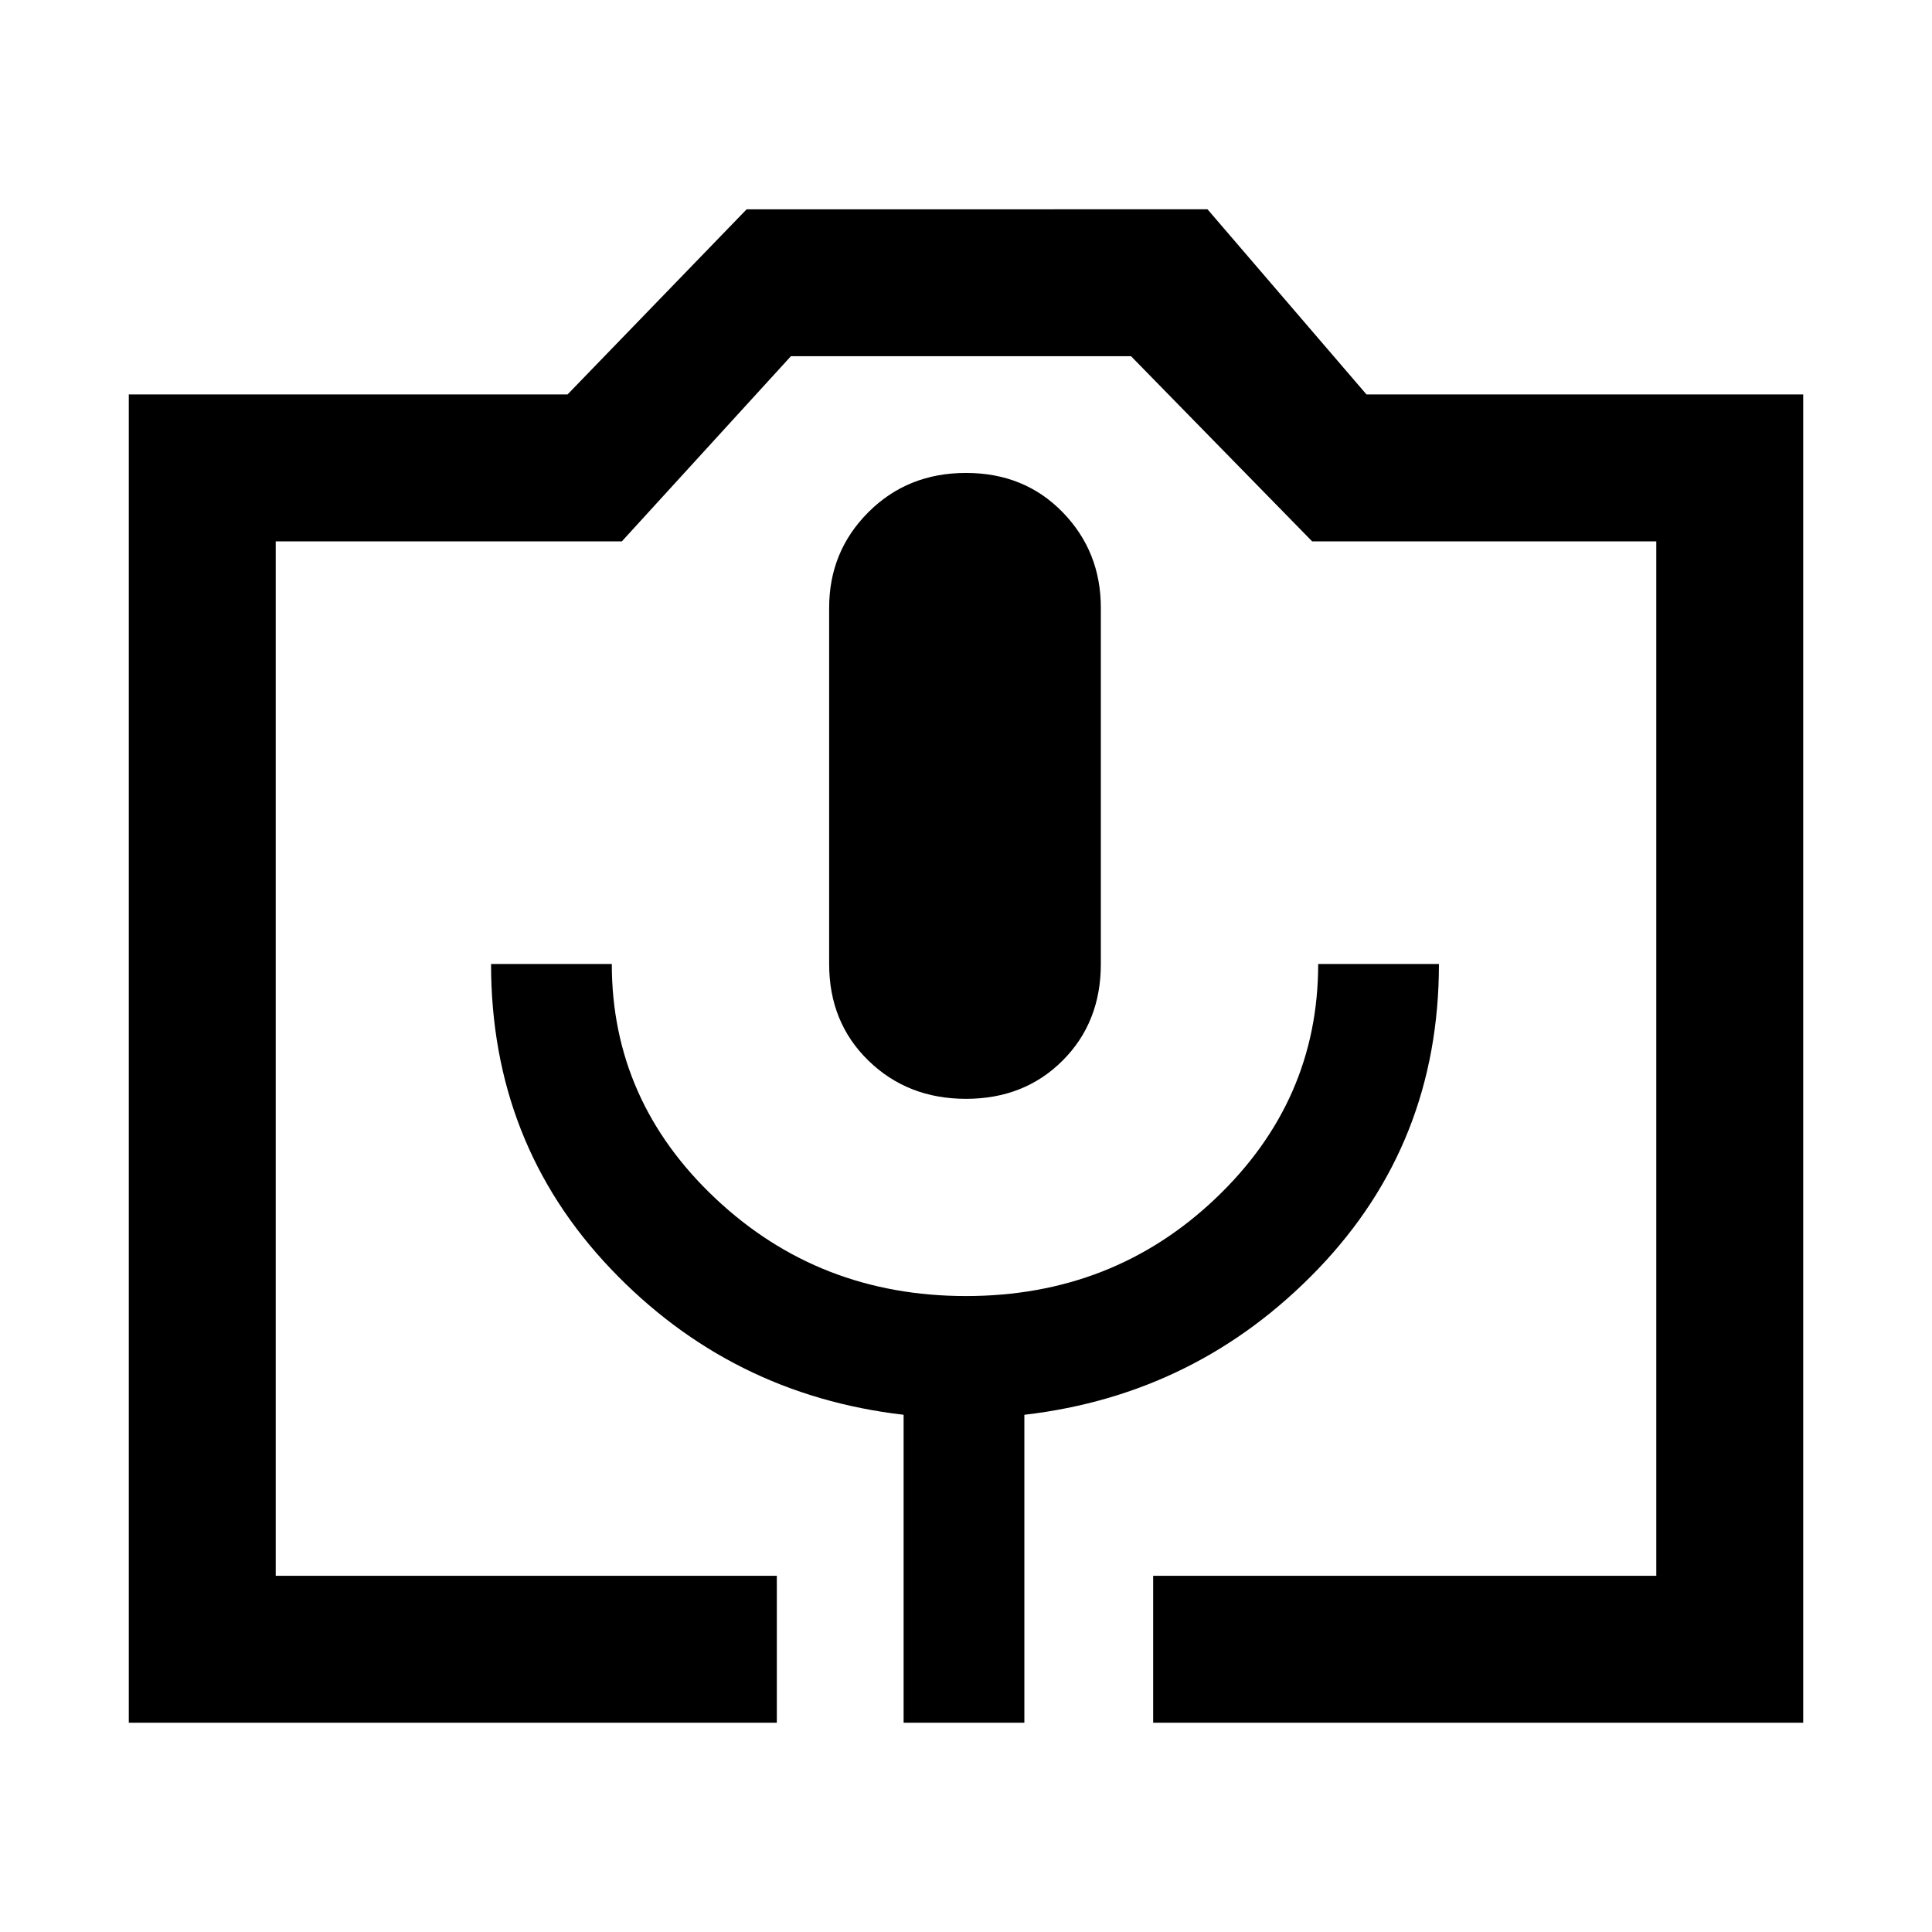 <svg xmlns="http://www.w3.org/2000/svg" height="48" width="48"><path d="M19.3 42.8H3.2v-33h10.9l4.45-4.6H30l3.95 4.6H44.8v33H28.65v-3.65h12.5v-25.7H32.6l-4.5-4.6h-8.45l-4.2 4.6h-8.6v25.7H19.3Zm3.15 0h3v-7.65q4.3-.5 7.3-3.625t3-7.575h-3q0 3.4-2.55 5.825Q27.65 32.2 24 32.2q-3.65 0-6.225-2.425Q15.2 27.35 15.2 23.95h-3q0 4.45 2.975 7.575t7.275 3.625ZM24 27.3q1.45 0 2.4-.95t.95-2.4V15.1q0-1.4-.95-2.375-.95-.975-2.4-.975t-2.425.975Q20.6 13.7 20.6 15.1v8.85q0 1.45.975 2.4T24 27.3ZM6.85 39.15h34.3-34.3Z"/></svg>